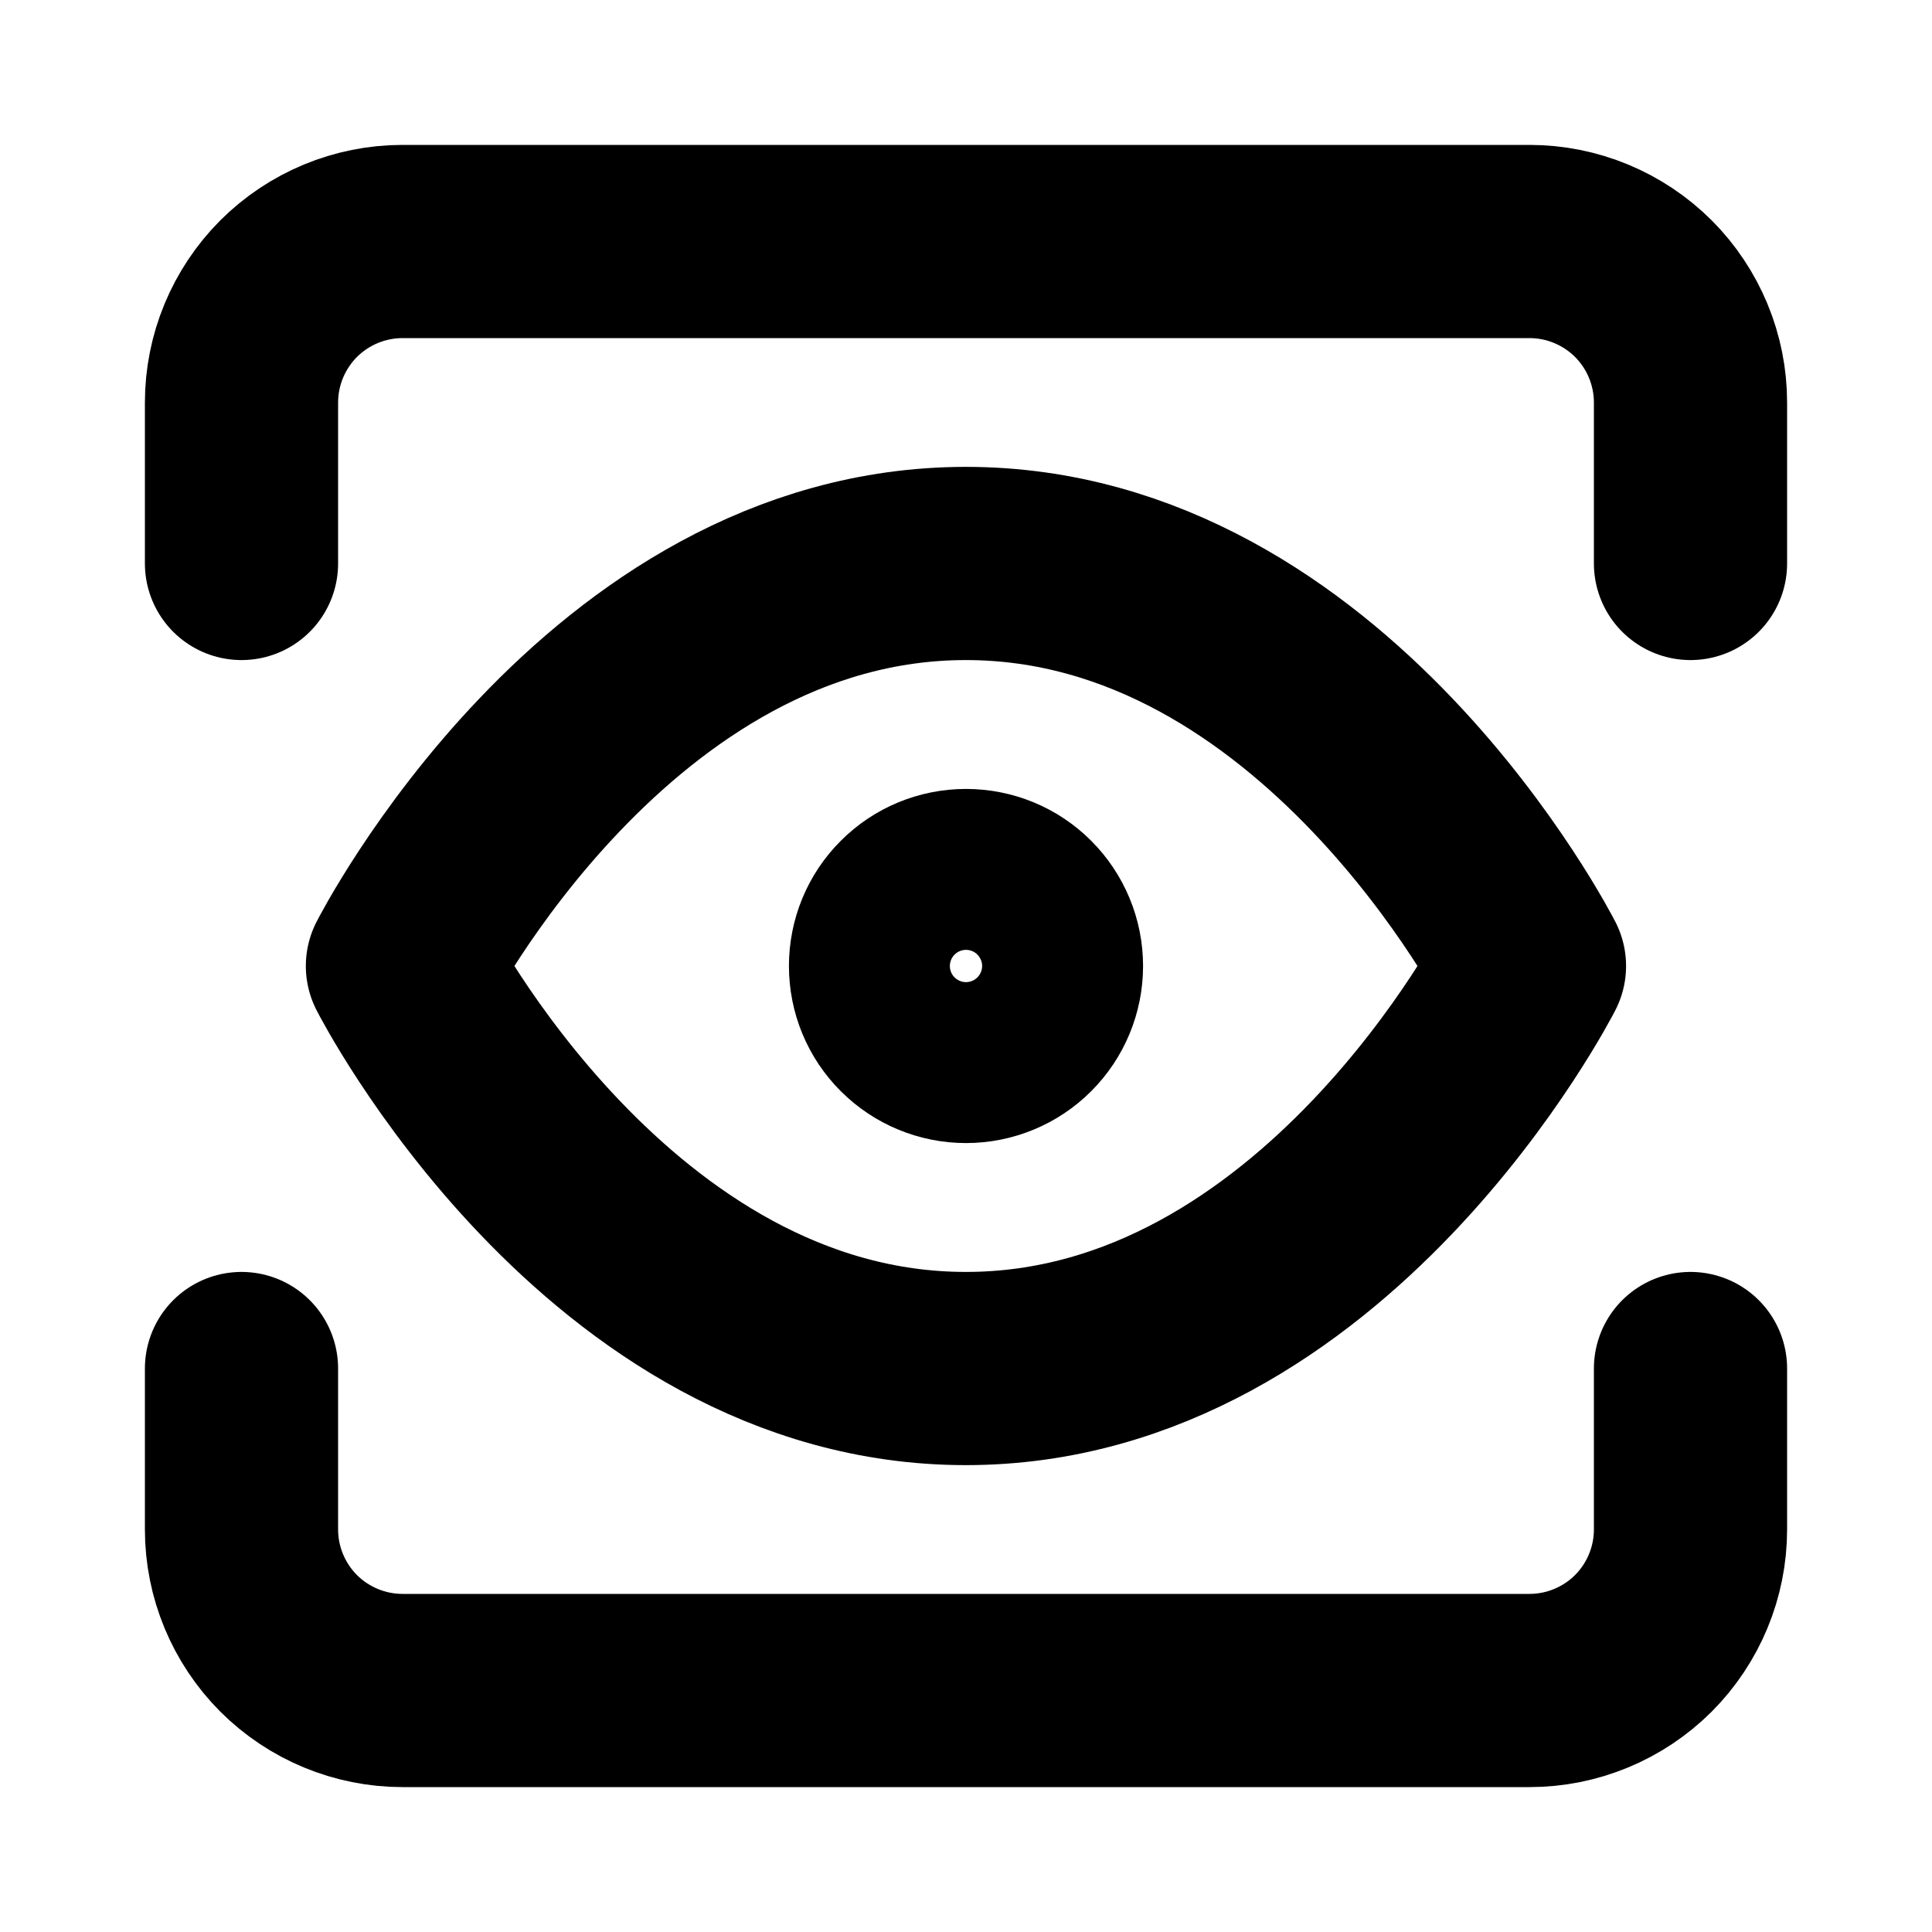 <svg width="20" height="20" viewBox="0 0 20 20" fill="none" xmlns="http://www.w3.org/2000/svg">
<rect width="20" height="20" fill="#F5F5F5"/>
<g id="Card 1">
<g id="Group 869">
<path id="Rectangle 58" d="M-23.5 -273C-23.5 -276.785 -23.499 -279.574 -23.212 -281.712C-22.926 -283.835 -22.366 -285.24 -21.303 -286.303C-20.24 -287.366 -18.835 -287.926 -16.712 -288.212C-14.574 -288.499 -11.785 -288.5 -8 -288.5H410C413.785 -288.5 416.574 -288.499 418.712 -288.212C420.835 -287.926 422.24 -287.366 423.303 -286.303C424.366 -285.24 424.926 -283.835 425.212 -281.712C425.499 -279.574 425.5 -276.785 425.5 -273V387C425.5 390.785 425.499 393.574 425.212 395.712C424.926 397.835 424.366 399.24 423.303 400.303C422.24 401.367 420.835 401.926 418.712 402.212C416.574 402.499 413.785 402.5 410 402.5H-8C-11.785 402.5 -14.574 402.499 -16.712 402.212C-18.835 401.926 -20.24 401.367 -21.303 400.303C-22.366 399.24 -22.926 397.835 -23.212 395.712C-23.499 393.574 -23.5 390.785 -23.5 387V-273Z" fill="white" stroke="#E7F0FD"/>
<g id="Frame 729477">
<g id="Frame 729475">
<g id="Frame 729473">
<g id="lucide:view">
<g id="Group">
<path id="Vector" d="M4.166 10C4.166 10 6.287 5.833 9.999 5.833C13.711 5.833 15.833 10 15.833 10C15.833 10 13.711 14.167 9.999 14.167C6.287 14.167 4.166 10 4.166 10Z" stroke="black" stroke-width="2" stroke-linecap="round" stroke-linejoin="round"/>
<path id="Vector_2" d="M17.5 14.167V15.833C17.5 16.275 17.324 16.699 17.012 17.012C16.699 17.324 16.275 17.5 15.833 17.5H4.167C3.725 17.5 3.301 17.324 2.988 17.012C2.676 16.699 2.5 16.275 2.5 15.833V14.167M17.5 5.833V4.167C17.5 3.725 17.324 3.301 17.012 2.988C16.699 2.676 16.275 2.5 15.833 2.5H4.167C3.725 2.5 3.301 2.676 2.988 2.988C2.676 3.301 2.5 3.725 2.5 4.167V5.833M10 10.833C10.221 10.833 10.433 10.745 10.589 10.589C10.745 10.433 10.833 10.221 10.833 10C10.833 9.779 10.745 9.567 10.589 9.411C10.433 9.254 10.221 9.167 10 9.167C9.779 9.167 9.567 9.254 9.411 9.411C9.254 9.567 9.167 9.779 9.167 10C9.167 10.221 9.254 10.433 9.411 10.589C9.567 10.745 9.779 10.833 10 10.833Z" stroke="black" stroke-width="2" stroke-linecap="round" stroke-linejoin="round"/>
</g>
</g>
</g>
</g>
</g>
</g>
</g>
</svg>
